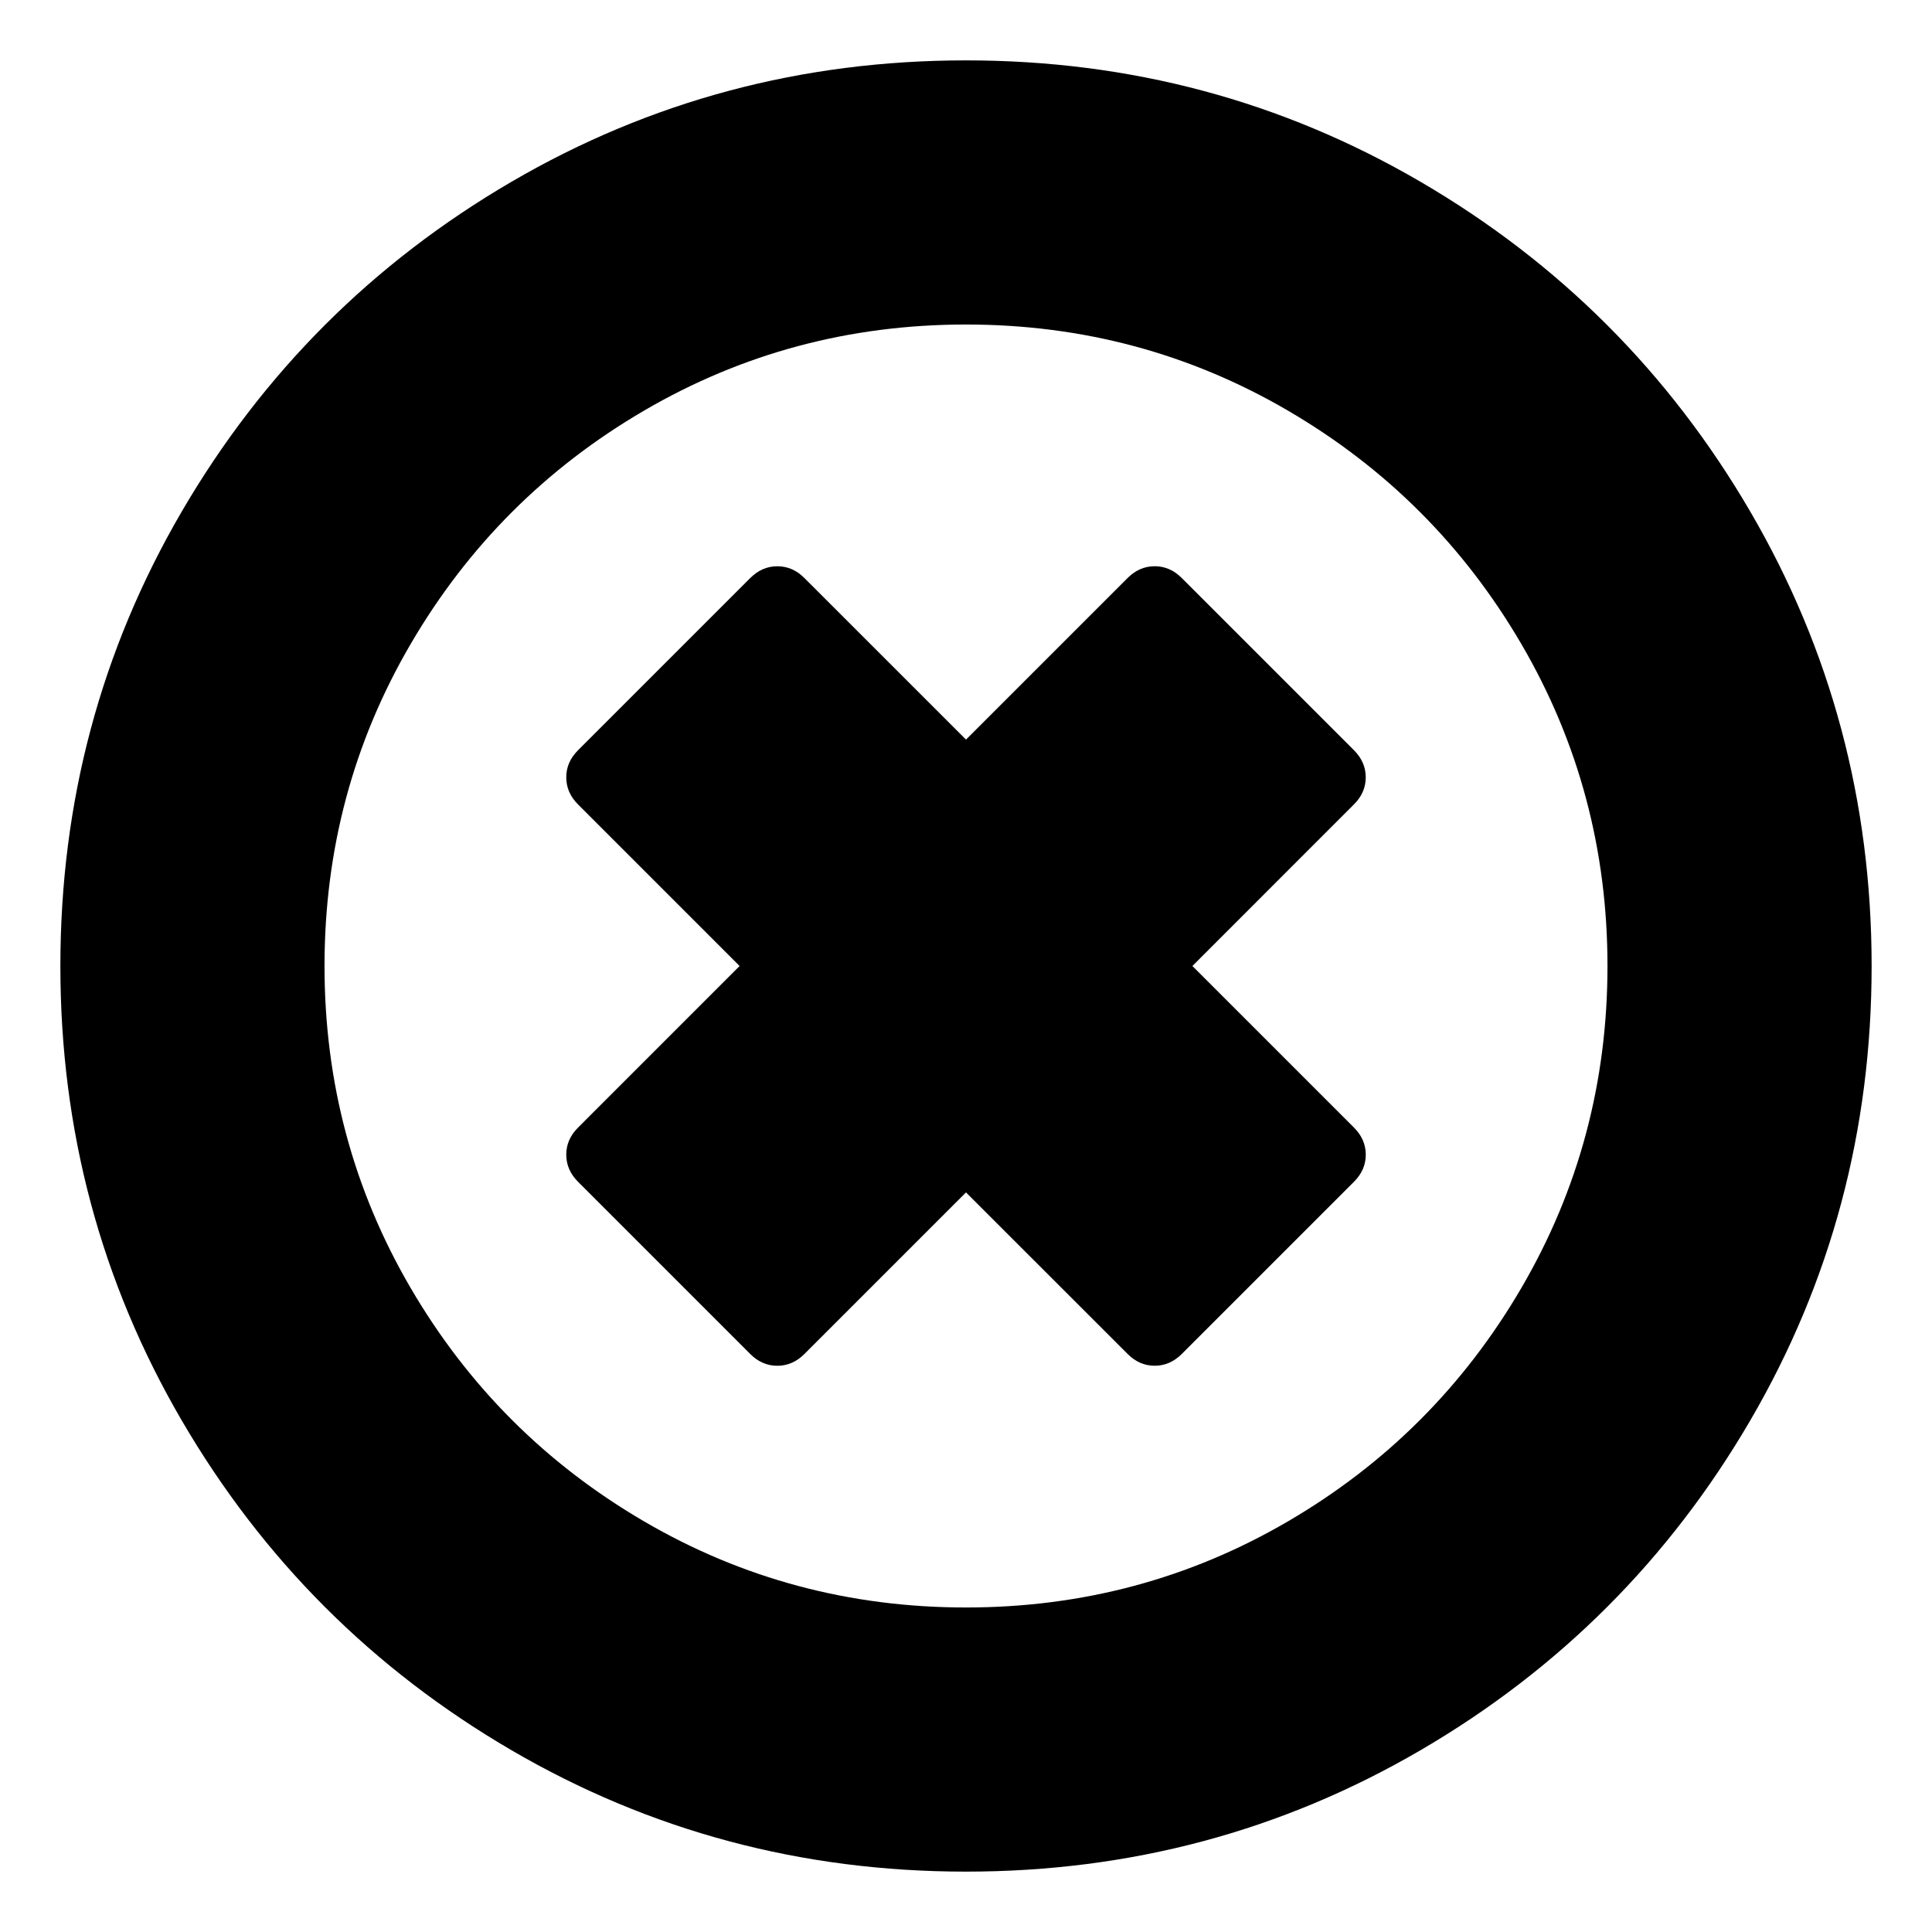 <?xml version="1.0" encoding="UTF-8" standalone="no"?>
<svg
   xmlns:dc="http://purl.org/dc/elements/1.1/"
   xmlns:cc="http://creativecommons.org/ns#"
   xmlns:rdf="http://www.w3.org/1999/02/22-rdf-syntax-ns#"
   xmlns:svg="http://www.w3.org/2000/svg"
   xmlns="http://www.w3.org/2000/svg"
   xmlns:sodipodi="http://sodipodi.sourceforge.net/DTD/sodipodi-0.dtd"
   xmlns:inkscape="http://www.inkscape.org/namespaces/inkscape"
   inkscape:version="1.0 (6e3e5246a0, 2020-05-07)"
   sodipodi:docname="error.svg"
   zoomAndPan="magnify"
   xml:space="preserve"
   width="64"
   version="1.1"
   preserveAspectRatio="xMidYMid meet"
   id="Layer_1"
   height="64"
   contentStyleType="text/css"
   contentScriptType="text/ecmascript"><defs
     id="defs7" /><sodipodi:namedview
     inkscape:document-rotation="0"
     inkscape:current-layer="Layer_1"
     inkscape:window-maximized="1"
     inkscape:window-y="0"
     inkscape:window-x="0"
     inkscape:cy="45.037073"
     inkscape:cx="27.389087"
     inkscape:zoom="7.375"
     showgrid="false"
     id="namedview5"
     inkscape:window-height="1137"
     inkscape:window-width="1920"
     inkscape:pageshadow="2"
     inkscape:pageopacity="0"
     guidetolerance="10"
     gridtolerance="10"
     objecttolerance="10"
     borderopacity="1"
     bordercolor="#666666"
     pagecolor="#ffffff" /><path
     style="stroke-width:0.039;fill:#000000"
     inkscape:connector-curvature="0"
     id="path2"
     d="m 44.852,39.148 -5.703,5.703 c -0.26,0.26 -0.56,0.391 -0.898,0.391 -0.339,0 -0.638,-0.13 -0.898,-0.391 L 32,39.5 26.648,44.852 c -0.26,0.26 -0.56,0.391 -0.898,0.391 -0.339,0 -0.638,-0.13 -0.898,-0.391 L 19.148,39.148 C 18.888,38.888 18.758,38.589 18.758,38.25 c 0,-0.339 0.13,-0.638 0.391,-0.898 L 24.5,32 19.148,26.648 C 18.888,26.388 18.758,26.089 18.758,25.75 c 0,-0.339 0.13,-0.638 0.391,-0.898 l 5.703,-5.703 c 0.26,-0.26 0.56,-0.391 0.898,-0.391 0.339,0 0.638,0.13 0.898,0.391 L 32,24.5 37.352,19.148 c 0.26,-0.26 0.56,-0.391 0.898,-0.391 0.339,0 0.638,0.13 0.898,0.391 l 5.703,5.703 c 0.26,0.26 0.391,0.56 0.391,0.898 0,0.339 -0.13,0.638 -0.391,0.898 L 39.5,32 l 5.352,5.352 c 0.26,0.26 0.391,0.56 0.391,0.898 0,0.339 -0.13,0.638 -0.391,0.898 z M 53.25,32 c 0,-3.854 -0.951,-7.409 -2.852,-10.664 -1.901,-3.255 -4.479,-5.833 -7.734,-7.734 C 39.409,11.701 35.854,10.75 32,10.75 c -3.854,0 -7.409,0.951 -10.664,2.852 -3.255,1.901 -5.833,4.479 -7.734,7.734 C 11.701,24.591 10.75,28.146 10.75,32 c 0,3.854 0.951,7.409 2.852,10.664 1.901,3.255 4.479,5.833 7.734,7.734 C 24.591,52.299 28.146,53.25 32,53.25 c 3.854,0 7.409,-0.951 10.664,-2.852 3.255,-1.901 5.833,-4.479 7.734,-7.734 C 52.299,39.409 53.25,35.854 53.25,32 Z M 62,32 c 0,5.443 -1.341,10.462 -4.023,15.059 -2.682,4.596 -6.322,8.236 -10.918,10.918 C 42.462,60.659 37.443,62 32,62 26.557,62 21.538,60.659 16.941,57.977 12.345,55.294 8.706,51.655 6.023,47.059 3.341,42.462 2,37.443 2,32 2,26.557 3.341,21.538 6.023,16.941 8.706,12.345 12.345,8.706 16.941,6.023 21.538,3.341 26.557,2 32,2 37.443,2 42.462,3.341 47.059,6.023 51.655,8.706 55.294,12.345 57.977,16.941 60.659,21.538 62,26.557 62,32 Z" /></svg>
